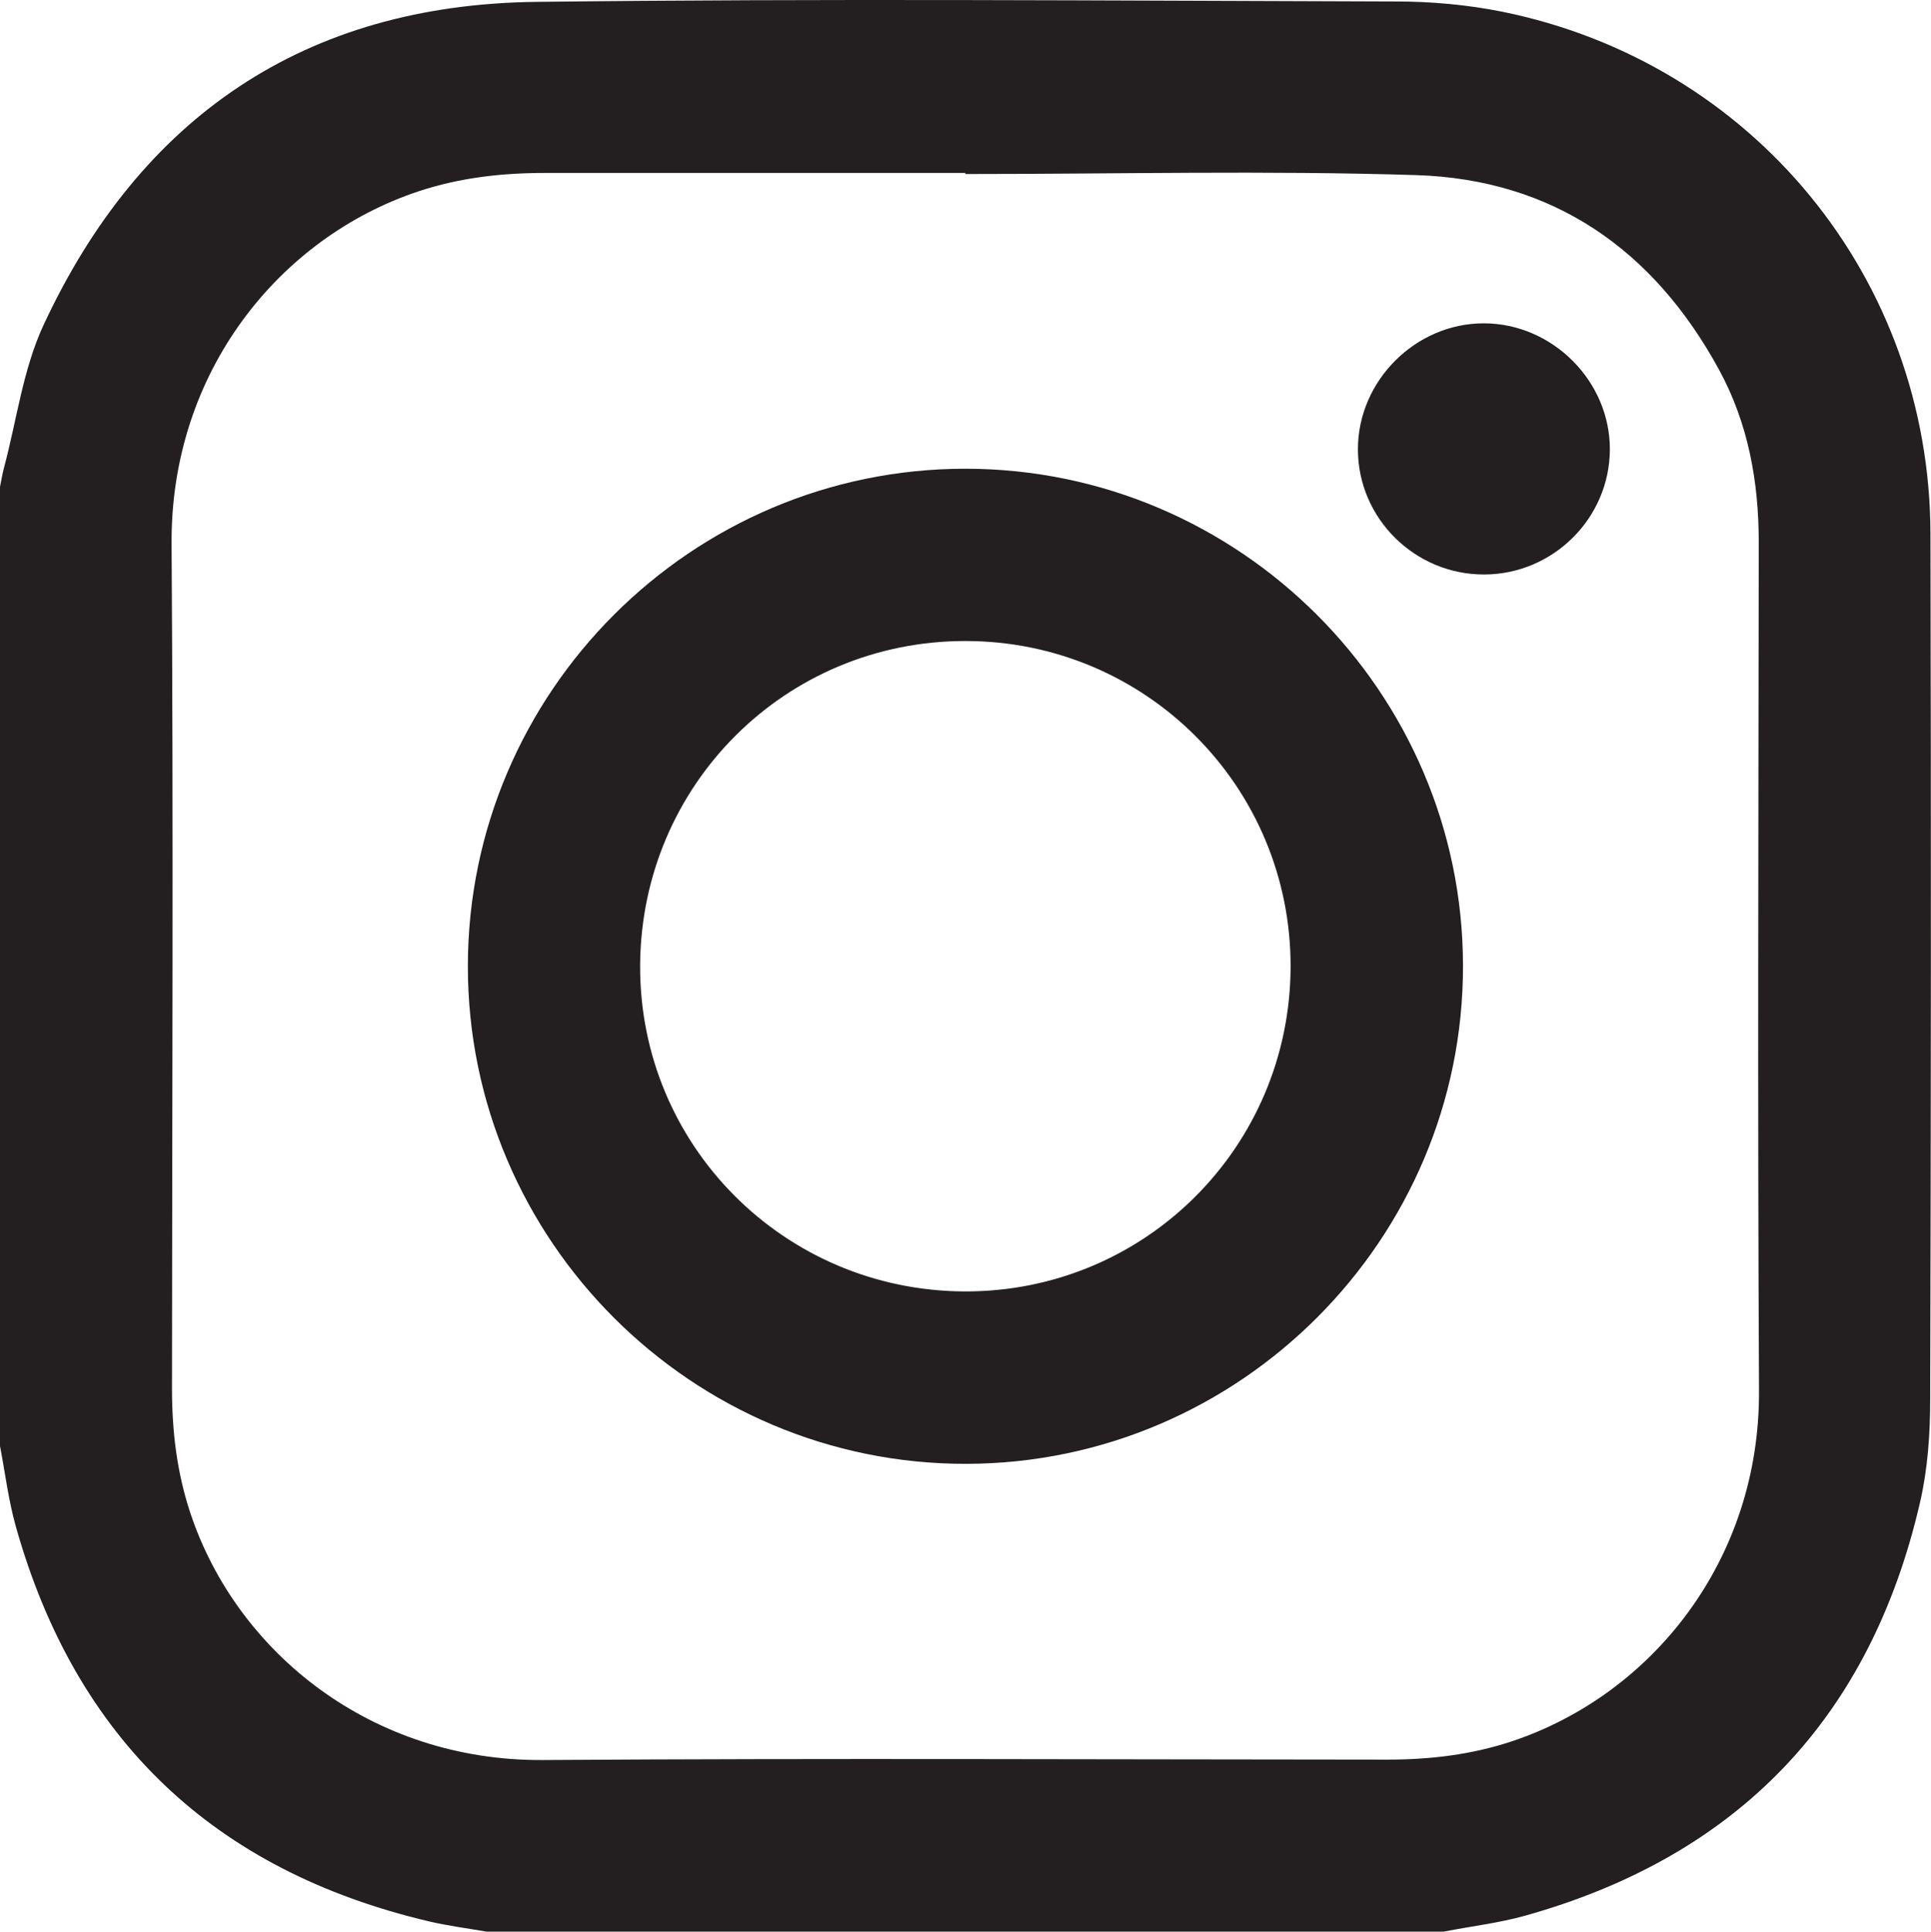 <?xml version="1.0" encoding="UTF-8"?><svg id="Layer_1" xmlns="http://www.w3.org/2000/svg" viewBox="0 0 143.71 143.74"><defs><style>.cls-1{fill:#231f20;}</style></defs><path class="cls-1" d="m107.49,143.74H36.2c-1.42-.25-2.86-.43-4.26-.76-16.02-3.77-26.32-13.56-30.77-29.42-.55-1.96-.79-4-1.18-6.01,0-23.76,0-47.51,0-71.27.1-.49.18-.99.31-1.48.95-3.55,1.41-7.32,2.94-10.61C10.45,8.68,22.71.35,39.88.14c21.32-.26,42.65-.09,63.98-.03,2.65,0,5.34.24,7.93.76,18.66,3.78,31.84,19.84,31.88,38.86.05,21.46.04,42.92-.02,64.39,0,2.55-.18,5.17-.75,7.65-3.69,16.04-13.52,26.33-29.38,30.78-1.97.55-4.02.79-6.03,1.18ZM71.84,12.94v-.07c-10.43,0-20.86,0-31.29,0-3.2,0-6.33.35-9.38,1.36-10.36,3.43-18.49,13.45-18.4,26.25.14,20.95.04,41.9.03,62.85,0,3.15.36,6.23,1.36,9.24,3.44,10.39,13.5,18.49,26.25,18.4,20.95-.14,41.91-.04,62.86-.03,3.15,0,6.23-.36,9.24-1.36,10.44-3.47,18.47-13.49,18.4-26.11-.11-21.04-.04-42.09-.02-63.13,0-4.52-.79-8.85-2.95-12.82-4.86-8.93-12.34-14.17-22.56-14.49-11.17-.35-22.35-.08-33.53-.08Z"/><path class="cls-1" d="m108.88,71.86c.03,20.36-16.58,37.02-36.95,37.07-20.42.05-37.13-16.63-37.11-37.05.02-20.37,16.65-37,37.02-37,20.37,0,37.02,16.61,37.04,36.98Zm-12.83.07c.02-13.41-10.79-24.23-24.21-24.23-13.38,0-24.11,10.7-24.2,24.1-.08,13.4,10.7,24.24,24.14,24.3,13.41.05,24.24-10.74,24.27-24.17Z"/><path class="cls-1" d="m110.49,42.75c-5.17.03-9.42-4.16-9.43-9.3-.01-5.1,4.28-9.4,9.38-9.39,5.11.01,9.4,4.32,9.37,9.41-.03,5.09-4.21,9.25-9.32,9.28Z"/></svg>